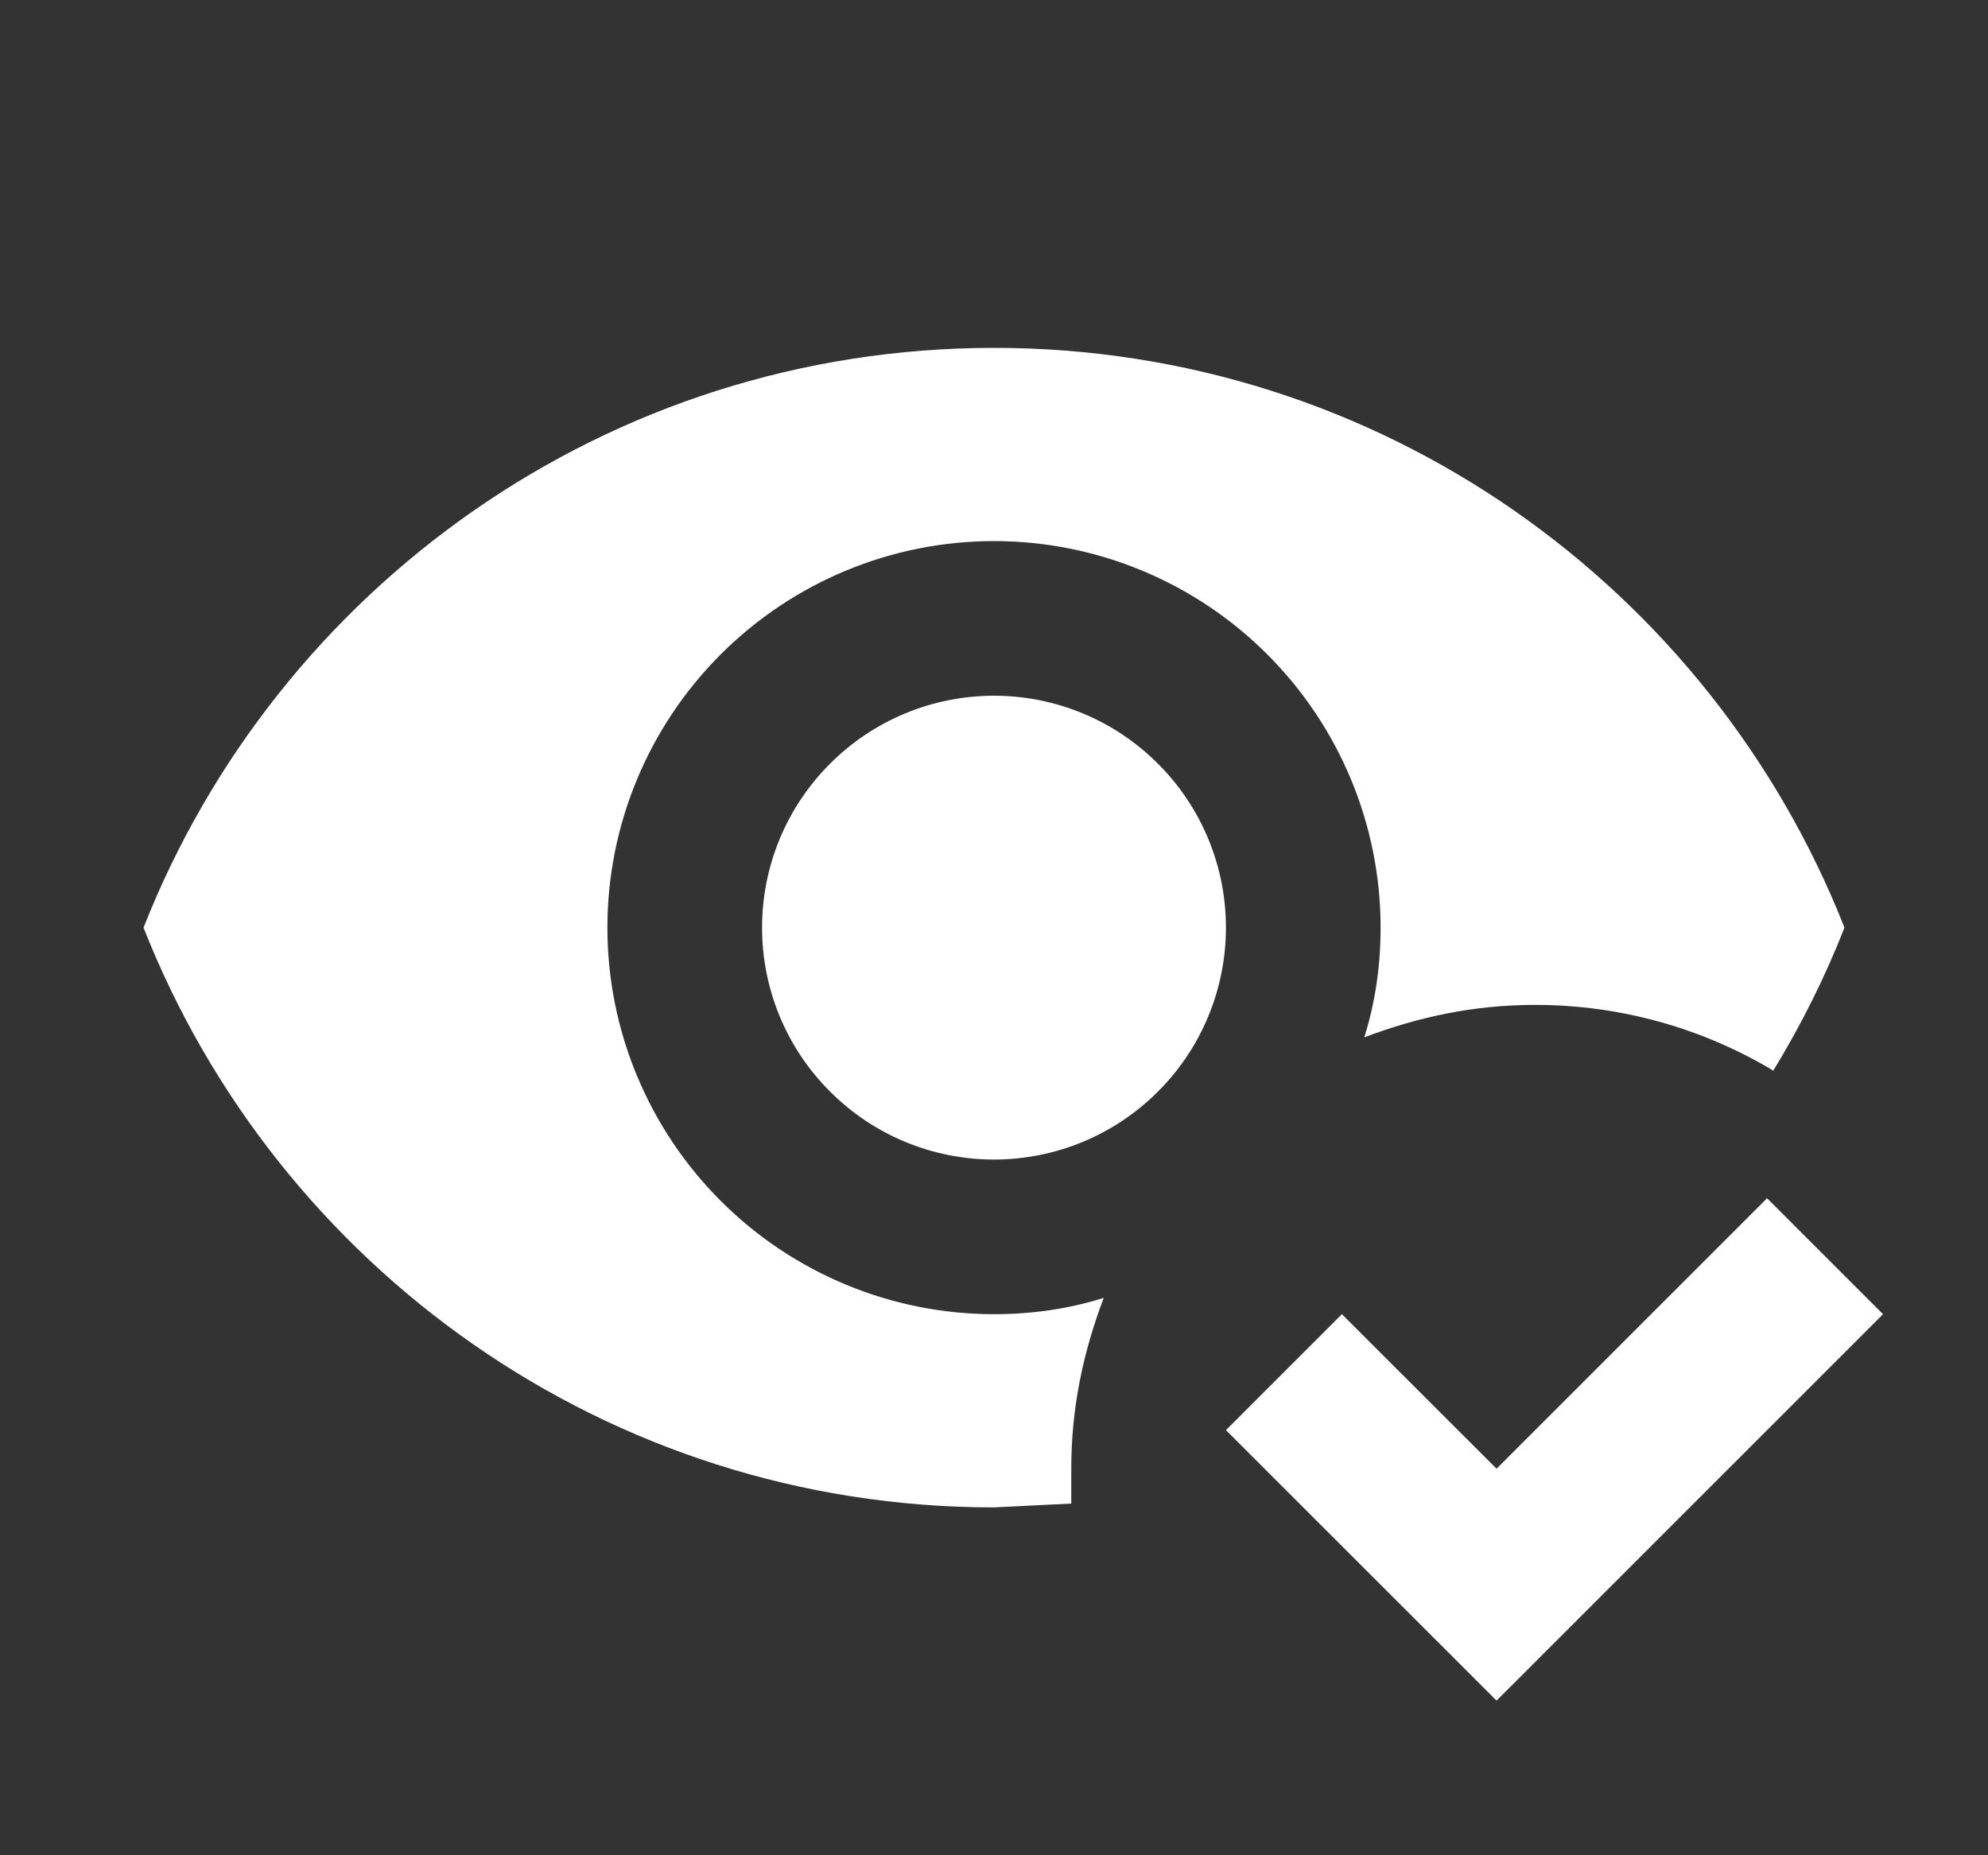 <svg width="15" height="14" viewBox="0 0 15 14" fill="none" xmlns="http://www.w3.org/2000/svg">
<rect x="0" y="0" width="15" height="14" fill="#333333" stroke="none"/>
<g clip-path="url(#clip0_12_1852)">
<path d="M14.208 9.917L11.292 12.833L9.25 10.792L10.125 9.917L11.292 11.083L13.333 9.042L14.208 9.917ZM7.5 5.25C7.964 5.25 8.409 5.434 8.737 5.763C9.066 6.091 9.25 6.536 9.25 7C9.25 7.464 9.066 7.909 8.737 8.237C8.409 8.566 7.964 8.75 7.5 8.75C7.036 8.75 6.591 8.566 6.263 8.237C5.934 7.909 5.75 7.464 5.75 7C5.75 6.536 5.934 6.091 6.263 5.763C6.591 5.434 7.036 5.25 7.5 5.25ZM7.5 9.917C7.792 9.917 8.066 9.876 8.328 9.794C8.171 10.208 8.083 10.628 8.083 11.083V11.346L7.5 11.375C4.583 11.375 2.092 9.561 1.083 7C2.092 4.439 4.583 2.625 7.5 2.625C10.417 2.625 12.908 4.439 13.917 7C13.771 7.373 13.59 7.735 13.38 8.079C12.855 7.764 12.237 7.583 11.583 7.583C11.128 7.583 10.708 7.671 10.294 7.828C10.376 7.566 10.417 7.292 10.417 7C10.417 6.226 10.109 5.485 9.562 4.938C9.015 4.391 8.274 4.083 7.5 4.083C6.726 4.083 5.985 4.391 5.438 4.938C4.891 5.485 4.583 6.226 4.583 7C4.583 7.774 4.891 8.515 5.438 9.062C5.985 9.609 6.726 9.917 7.5 9.917Z" fill="white"/>
</g>
<defs>
<clipPath id="clip0_12_1852">
<rect width="14" height="14" fill="white" transform="translate(0.5)"/>
</clipPath>
</defs>
</svg>
